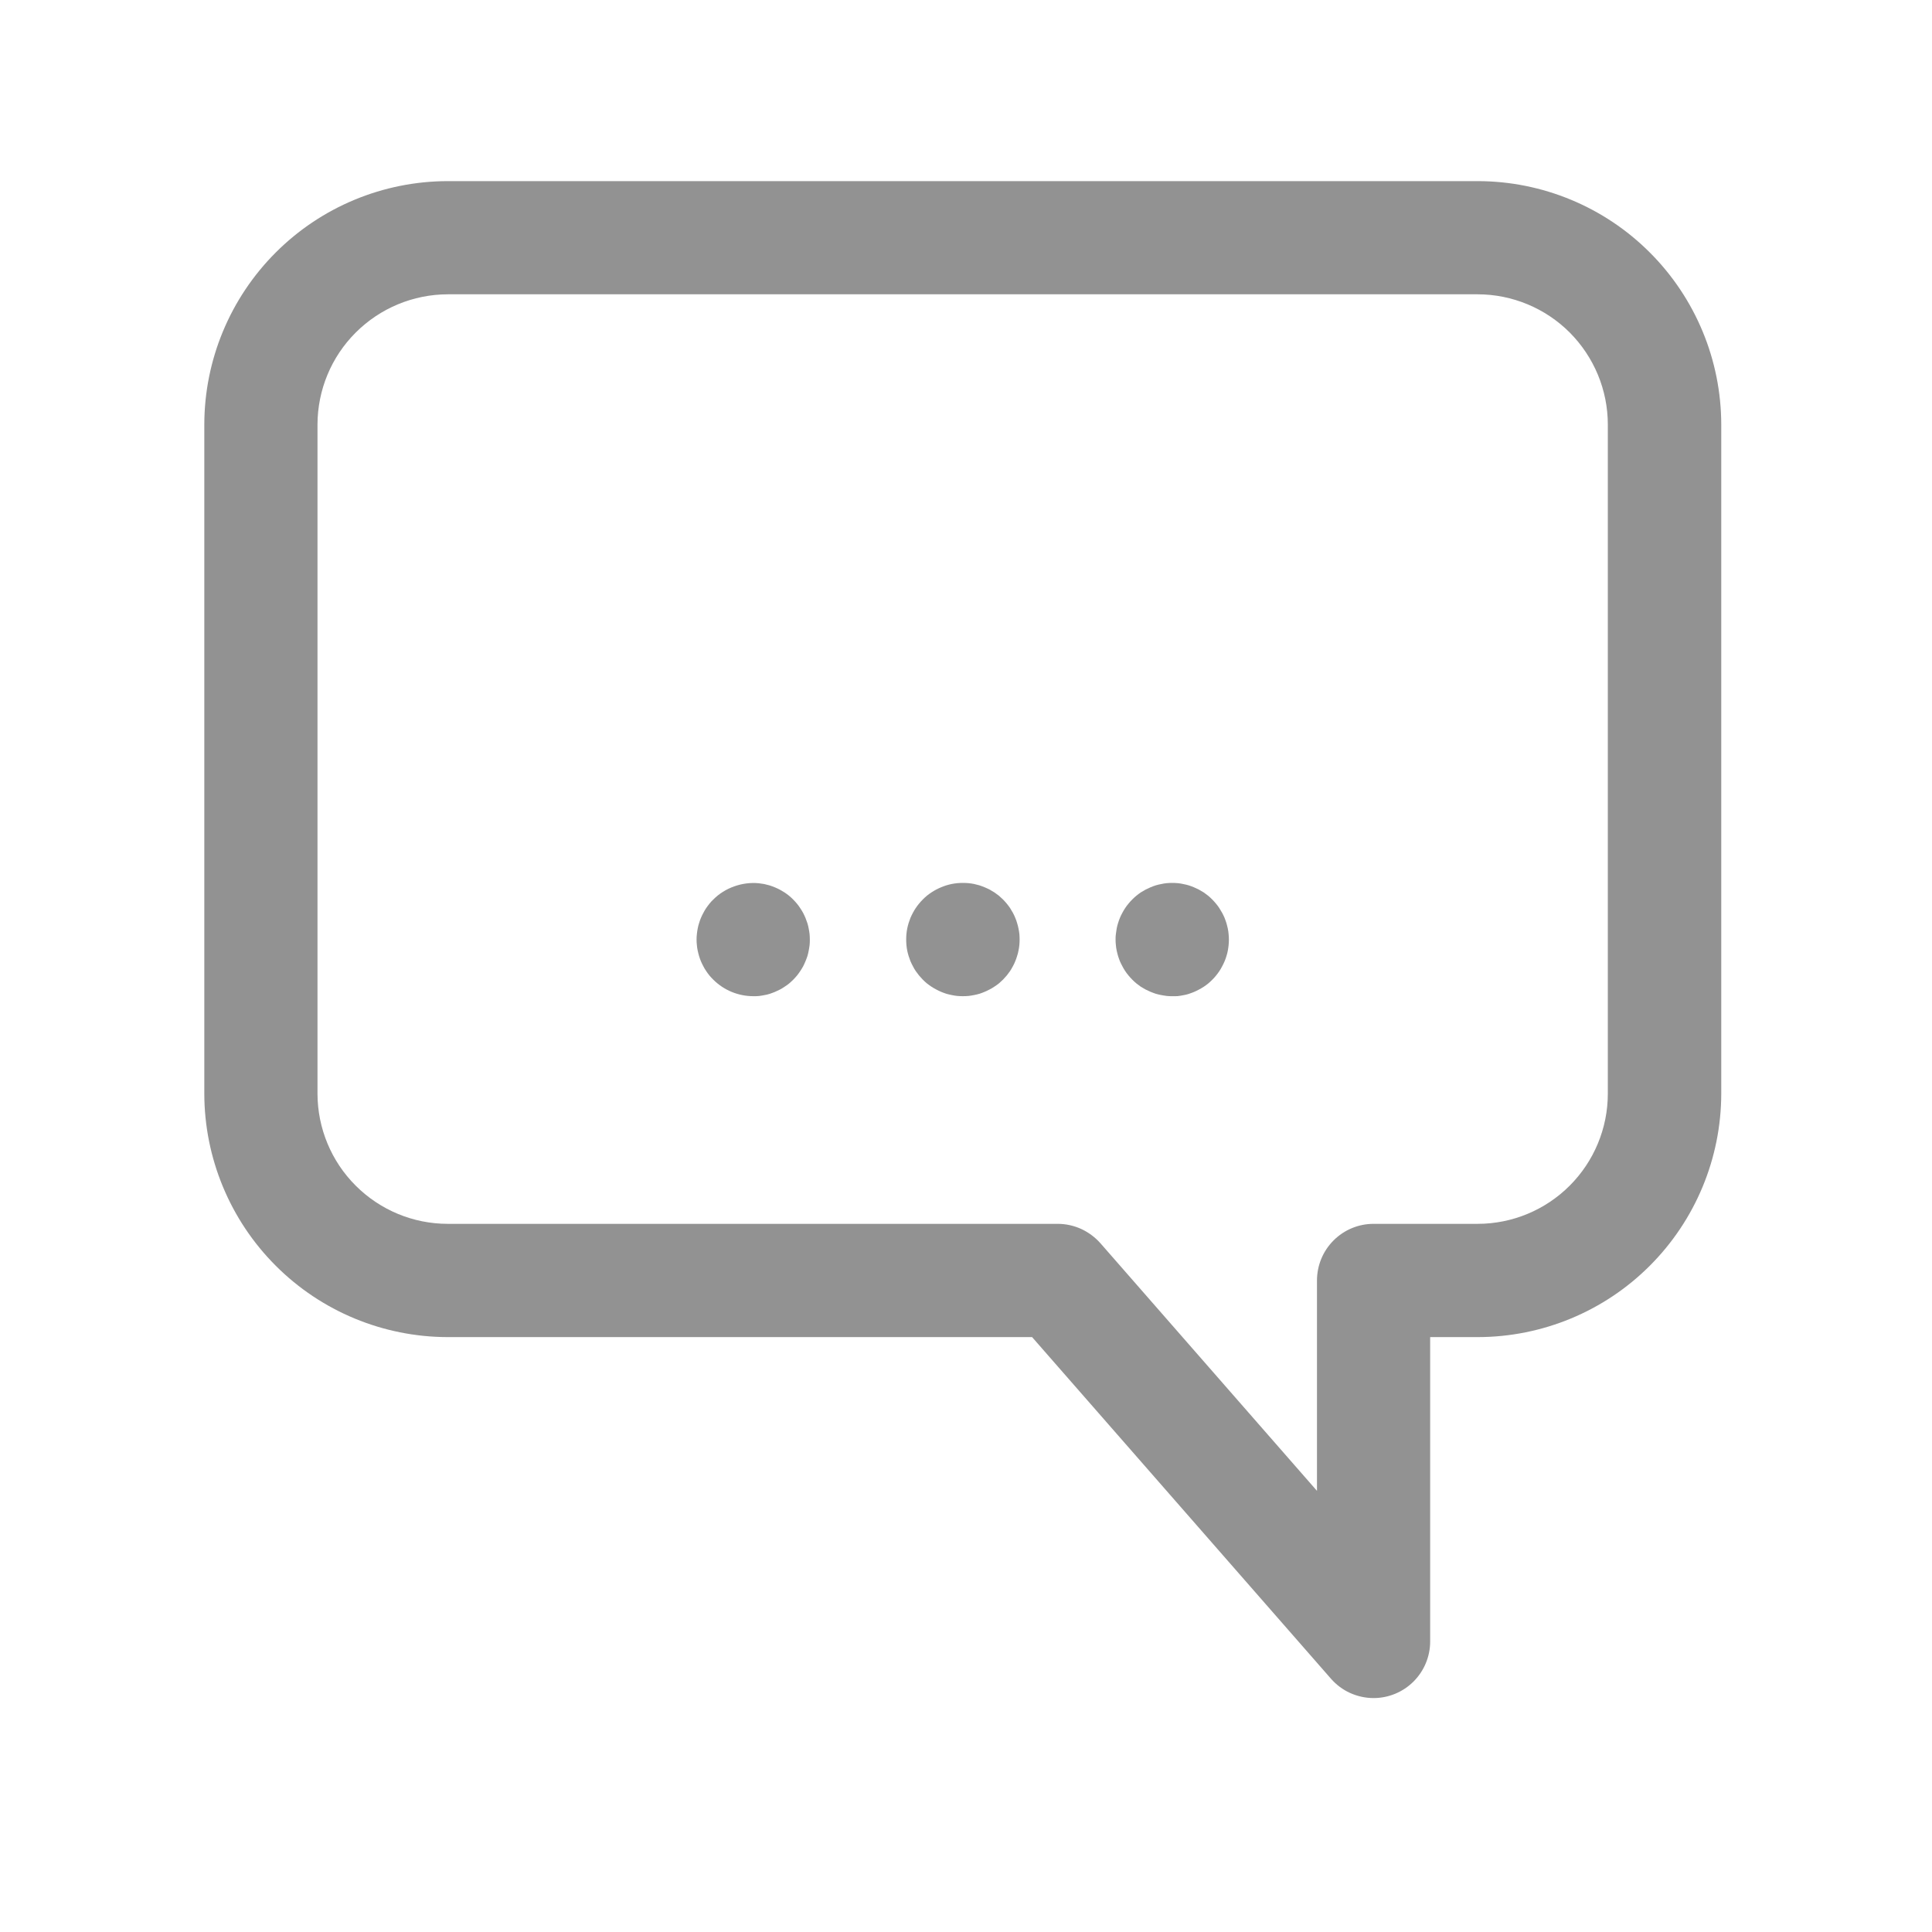<svg width="24" height="24" viewBox="0 0 24 24" fill="none" xmlns="http://www.w3.org/2000/svg">
<path d="M17.063 21.094C16.963 21.094 16.863 21.072 16.772 21.031C16.681 20.99 16.6 20.929 16.534 20.854L12.821 16.61H5.562C4.76 16.609 3.991 16.29 3.425 15.723C2.858 15.156 2.539 14.387 2.538 13.586V5.274C2.539 4.472 2.858 3.704 3.425 3.137C3.991 2.57 4.76 2.251 5.562 2.25H18.358C19.16 2.251 19.929 2.57 20.495 3.137C21.062 3.704 21.381 4.472 21.382 5.274V13.586C21.381 14.387 21.062 15.156 20.495 15.723C19.929 16.29 19.16 16.609 18.358 16.61H17.766V20.391C17.766 20.577 17.692 20.756 17.56 20.888C17.428 21.02 17.249 21.094 17.063 21.094ZM5.562 3.656C5.133 3.657 4.722 3.828 4.419 4.131C4.115 4.434 3.945 4.845 3.944 5.274V13.586C3.945 14.015 4.115 14.426 4.419 14.729C4.722 15.032 5.133 15.203 5.562 15.203H13.139C13.24 15.203 13.339 15.225 13.43 15.266C13.521 15.308 13.602 15.368 13.669 15.443L16.36 18.52V15.907C16.36 15.72 16.434 15.541 16.566 15.409C16.698 15.277 16.876 15.203 17.063 15.203H18.356C18.785 15.203 19.196 15.032 19.499 14.729C19.802 14.426 19.973 14.015 19.973 13.586V5.274C19.973 4.845 19.802 4.435 19.5 4.131C19.197 3.828 18.786 3.657 18.358 3.656H5.562Z" fill="#929292"/>
<path d="M9.358 12.375C9.171 12.375 8.992 12.301 8.86 12.169C8.844 12.153 8.828 12.136 8.813 12.118C8.798 12.1 8.785 12.082 8.772 12.062C8.759 12.043 8.747 12.024 8.737 12.003C8.726 11.983 8.716 11.962 8.707 11.941C8.698 11.92 8.691 11.898 8.684 11.876C8.677 11.855 8.672 11.829 8.667 11.809C8.662 11.789 8.659 11.762 8.657 11.741C8.654 11.718 8.653 11.695 8.653 11.672C8.653 11.649 8.654 11.626 8.657 11.603C8.659 11.58 8.663 11.556 8.667 11.535C8.671 11.513 8.677 11.488 8.684 11.468C8.69 11.448 8.698 11.424 8.707 11.403C8.716 11.382 8.726 11.361 8.737 11.341C8.747 11.321 8.759 11.301 8.772 11.281C8.785 11.263 8.798 11.244 8.813 11.226C8.827 11.208 8.843 11.191 8.86 11.175C8.933 11.101 9.022 11.046 9.12 11.011C9.218 10.976 9.322 10.962 9.426 10.972C9.449 10.975 9.473 10.978 9.494 10.982C9.516 10.987 9.541 10.993 9.561 10.999C9.581 11.006 9.605 11.014 9.626 11.023C9.647 11.032 9.668 11.041 9.688 11.052C9.708 11.063 9.728 11.075 9.747 11.087C9.767 11.1 9.785 11.114 9.803 11.128C9.821 11.143 9.838 11.159 9.854 11.175C9.87 11.191 9.886 11.209 9.901 11.227C9.916 11.245 9.929 11.263 9.941 11.282C9.954 11.301 9.966 11.321 9.977 11.341C9.988 11.362 9.997 11.382 10.006 11.403C10.015 11.425 10.023 11.447 10.03 11.469C10.037 11.491 10.042 11.513 10.046 11.535C10.051 11.558 10.054 11.582 10.057 11.604C10.059 11.625 10.06 11.65 10.06 11.672C10.06 11.694 10.06 11.719 10.057 11.742C10.053 11.764 10.051 11.789 10.046 11.81C10.042 11.831 10.036 11.857 10.03 11.877C10.023 11.897 10.015 11.92 10.006 11.941C9.997 11.963 9.987 11.984 9.977 12.004C9.966 12.024 9.954 12.044 9.941 12.063C9.929 12.082 9.915 12.1 9.901 12.118C9.887 12.136 9.87 12.153 9.854 12.17C9.837 12.186 9.821 12.202 9.803 12.217C9.785 12.232 9.766 12.245 9.747 12.257C9.729 12.27 9.708 12.282 9.688 12.293C9.668 12.303 9.647 12.313 9.626 12.322C9.605 12.331 9.583 12.338 9.561 12.346C9.539 12.353 9.517 12.358 9.494 12.362C9.472 12.367 9.447 12.37 9.426 12.373C9.404 12.375 9.381 12.375 9.358 12.375Z" fill="#929292"/>
<path d="M14.562 12.375C14.539 12.375 14.515 12.375 14.493 12.372C14.471 12.368 14.446 12.366 14.425 12.361C14.403 12.357 14.378 12.351 14.358 12.345C14.338 12.338 14.314 12.33 14.293 12.321C14.272 12.312 14.251 12.302 14.231 12.292C14.211 12.281 14.191 12.269 14.171 12.257C14.153 12.244 14.134 12.23 14.116 12.216C14.098 12.201 14.081 12.185 14.065 12.169C14.048 12.152 14.033 12.135 14.018 12.117C14.003 12.1 13.99 12.081 13.977 12.062C13.964 12.043 13.953 12.023 13.942 12.002C13.931 11.982 13.921 11.961 13.912 11.941C13.903 11.919 13.896 11.897 13.889 11.876C13.882 11.854 13.877 11.829 13.872 11.809C13.867 11.789 13.864 11.762 13.862 11.741C13.859 11.72 13.858 11.694 13.858 11.671C13.858 11.649 13.858 11.625 13.862 11.602C13.865 11.58 13.868 11.555 13.872 11.534C13.876 11.513 13.882 11.487 13.889 11.467C13.895 11.447 13.903 11.424 13.912 11.402C13.921 11.381 13.931 11.36 13.942 11.34C13.953 11.32 13.964 11.3 13.977 11.281C13.99 11.262 14.003 11.243 14.018 11.226C14.032 11.208 14.048 11.191 14.065 11.174C14.081 11.158 14.098 11.142 14.116 11.127C14.134 11.112 14.153 11.099 14.171 11.086C14.191 11.074 14.211 11.062 14.231 11.051C14.251 11.041 14.272 11.031 14.293 11.022C14.314 11.013 14.336 11.005 14.358 10.998C14.379 10.991 14.405 10.986 14.425 10.982C14.445 10.977 14.472 10.973 14.493 10.971C14.539 10.967 14.585 10.967 14.631 10.971C14.654 10.973 14.678 10.977 14.699 10.982C14.72 10.986 14.746 10.992 14.766 10.998C14.787 11.005 14.81 11.013 14.831 11.022C14.852 11.031 14.873 11.041 14.893 11.051C14.913 11.062 14.933 11.074 14.953 11.086C14.971 11.099 14.99 11.113 15.008 11.127C15.026 11.142 15.043 11.158 15.059 11.174C15.076 11.191 15.091 11.208 15.106 11.226C15.121 11.243 15.134 11.262 15.147 11.281C15.159 11.3 15.171 11.32 15.182 11.34C15.193 11.36 15.203 11.381 15.212 11.402C15.221 11.424 15.228 11.446 15.235 11.467C15.242 11.489 15.247 11.514 15.252 11.534C15.257 11.554 15.26 11.581 15.262 11.602C15.267 11.649 15.267 11.696 15.262 11.743C15.26 11.765 15.256 11.79 15.252 11.811C15.248 11.832 15.242 11.858 15.235 11.878C15.229 11.898 15.221 11.921 15.212 11.942C15.203 11.963 15.193 11.984 15.182 12.004C15.171 12.025 15.16 12.045 15.147 12.064C15.134 12.083 15.121 12.101 15.106 12.119C15.092 12.137 15.076 12.154 15.059 12.171C15.043 12.187 15.026 12.203 15.008 12.218C14.99 12.233 14.971 12.246 14.953 12.258C14.933 12.271 14.913 12.283 14.893 12.293C14.873 12.304 14.852 12.314 14.831 12.323C14.81 12.332 14.788 12.339 14.766 12.347C14.745 12.354 14.722 12.359 14.699 12.363C14.677 12.368 14.652 12.371 14.631 12.374C14.61 12.376 14.585 12.375 14.562 12.375Z" fill="#929292"/>
<path d="M11.96 12.375C11.937 12.375 11.914 12.374 11.891 12.372C11.868 12.369 11.844 12.366 11.823 12.361C11.801 12.357 11.778 12.351 11.756 12.345C11.734 12.338 11.713 12.33 11.691 12.321C11.67 12.312 11.649 12.302 11.629 12.291C11.588 12.27 11.55 12.244 11.514 12.216C11.496 12.201 11.479 12.185 11.463 12.169C11.447 12.152 11.431 12.135 11.416 12.117C11.402 12.099 11.388 12.081 11.375 12.062C11.362 12.043 11.351 12.023 11.34 12.002C11.329 11.982 11.319 11.961 11.31 11.94C11.302 11.919 11.294 11.897 11.287 11.875C11.28 11.853 11.275 11.831 11.27 11.809C11.261 11.764 11.257 11.717 11.257 11.671C11.257 11.648 11.258 11.625 11.26 11.602C11.262 11.579 11.266 11.556 11.27 11.534C11.275 11.511 11.28 11.489 11.287 11.467C11.294 11.445 11.302 11.423 11.31 11.402C11.319 11.381 11.329 11.361 11.34 11.34C11.351 11.32 11.362 11.3 11.375 11.281C11.388 11.262 11.402 11.243 11.416 11.226C11.431 11.208 11.447 11.19 11.463 11.174C11.479 11.158 11.496 11.142 11.514 11.127C11.55 11.098 11.588 11.073 11.629 11.051C11.649 11.04 11.67 11.031 11.691 11.022C11.713 11.013 11.734 11.005 11.756 10.998C11.778 10.991 11.801 10.986 11.823 10.981C11.845 10.977 11.87 10.973 11.891 10.971C11.938 10.967 11.985 10.967 12.032 10.971C12.055 10.973 12.079 10.977 12.1 10.981C12.121 10.986 12.146 10.992 12.167 10.998C12.187 11.005 12.21 11.013 12.231 11.022C12.252 11.031 12.274 11.04 12.294 11.051C12.314 11.062 12.334 11.074 12.353 11.086C12.372 11.099 12.391 11.113 12.409 11.127C12.426 11.142 12.444 11.158 12.46 11.174C12.476 11.19 12.492 11.208 12.507 11.226C12.521 11.243 12.535 11.262 12.548 11.281C12.56 11.3 12.572 11.32 12.583 11.34C12.594 11.361 12.604 11.381 12.612 11.402C12.621 11.423 12.629 11.445 12.635 11.467C12.642 11.489 12.648 11.514 12.652 11.534C12.657 11.556 12.66 11.579 12.663 11.602C12.665 11.625 12.666 11.648 12.666 11.671C12.666 11.717 12.662 11.764 12.652 11.809C12.648 11.831 12.642 11.856 12.635 11.875C12.629 11.897 12.621 11.919 12.612 11.94C12.604 11.962 12.594 11.982 12.583 12.002C12.572 12.023 12.56 12.043 12.548 12.062C12.535 12.081 12.521 12.099 12.507 12.117C12.492 12.135 12.476 12.152 12.46 12.169C12.444 12.185 12.426 12.201 12.409 12.216C12.391 12.23 12.372 12.244 12.353 12.256C12.334 12.269 12.314 12.281 12.294 12.291C12.274 12.302 12.252 12.312 12.231 12.321C12.21 12.33 12.189 12.338 12.167 12.345C12.145 12.351 12.122 12.357 12.1 12.361C12.077 12.366 12.053 12.369 12.032 12.372C12.008 12.374 11.984 12.375 11.96 12.375Z" fill="#929292"/>
</svg>
